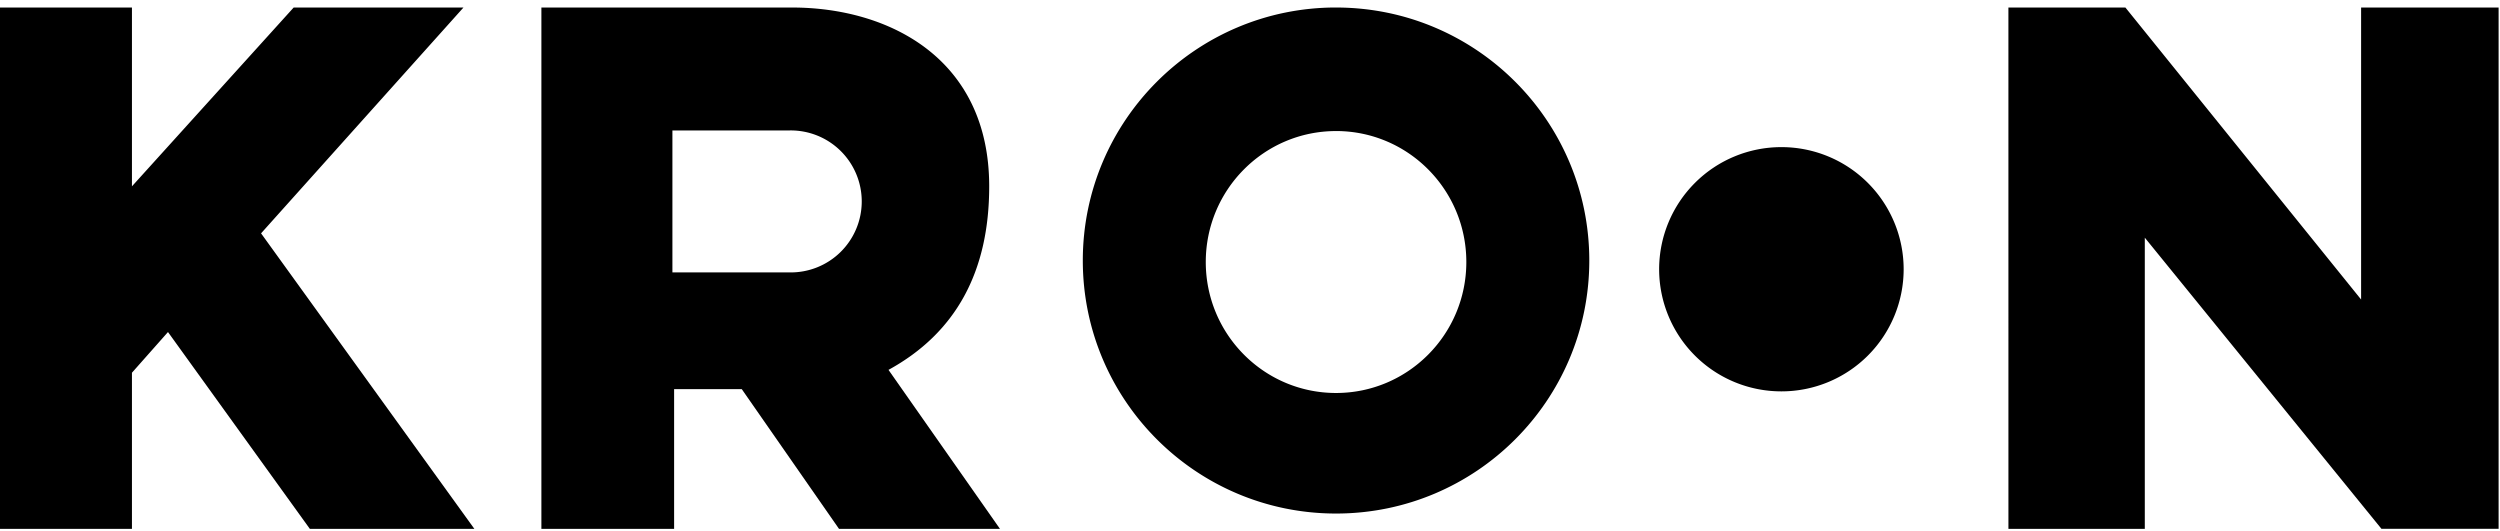<svg xmlns="http://www.w3.org/2000/svg" xmlns:xlink="http://www.w3.org/1999/xlink" width="113" height="24" viewBox="0 0 113 24">
    <defs>
        <path id="a" d="M11.446.191c6.322 0 11.447 5.12 11.447 11.436s-5.125 11.436-11.447 11.436C5.125 23.063 0 17.943 0 11.627S5.125.19 11.446.19zm0 5.584c-3.252 0-5.888 2.65-5.888 5.92 0 3.268 2.636 5.919 5.888 5.919 3.253 0 5.889-2.65 5.889-5.92s-2.636-5.92-5.889-5.92zm20.13.726a5.523 5.523 0 0 1 5.526 5.52 5.523 5.523 0 0 1-5.526 5.52 5.523 5.523 0 0 1-5.526-5.52 5.523 5.523 0 0 1 5.526-5.52z"/>
    </defs>
    <g fill="none" fill-rule="evenodd">
        <use fill="#000" transform="translate(48.943 .149)" xlink:href="#a"/>
        <path fill="#000" d="M35.802.34c4.358 0 8.91 2.284 8.91 8.084 0 3.867-1.517 6.632-4.552 8.294l5.038 7.186h-7.275l-4.395-6.315H30.47v6.315h-5.999V.34h11.33zm-.117 5.556h-5.292v6.417h5.292a3.209 3.209 0 1 0 0-6.417zM90.781 23.904h6.164V10.743l10.697 13.16h5.295V.34h-6.215v13.198L96.068.34H90.78zM0 .34v23.564h5.964v-7.057l1.629-1.839 6.412 8.896h7.436L11.8 10.547 20.949.34h-7.675l-7.31 8.082V.34z"/>
    </g>
</svg>
